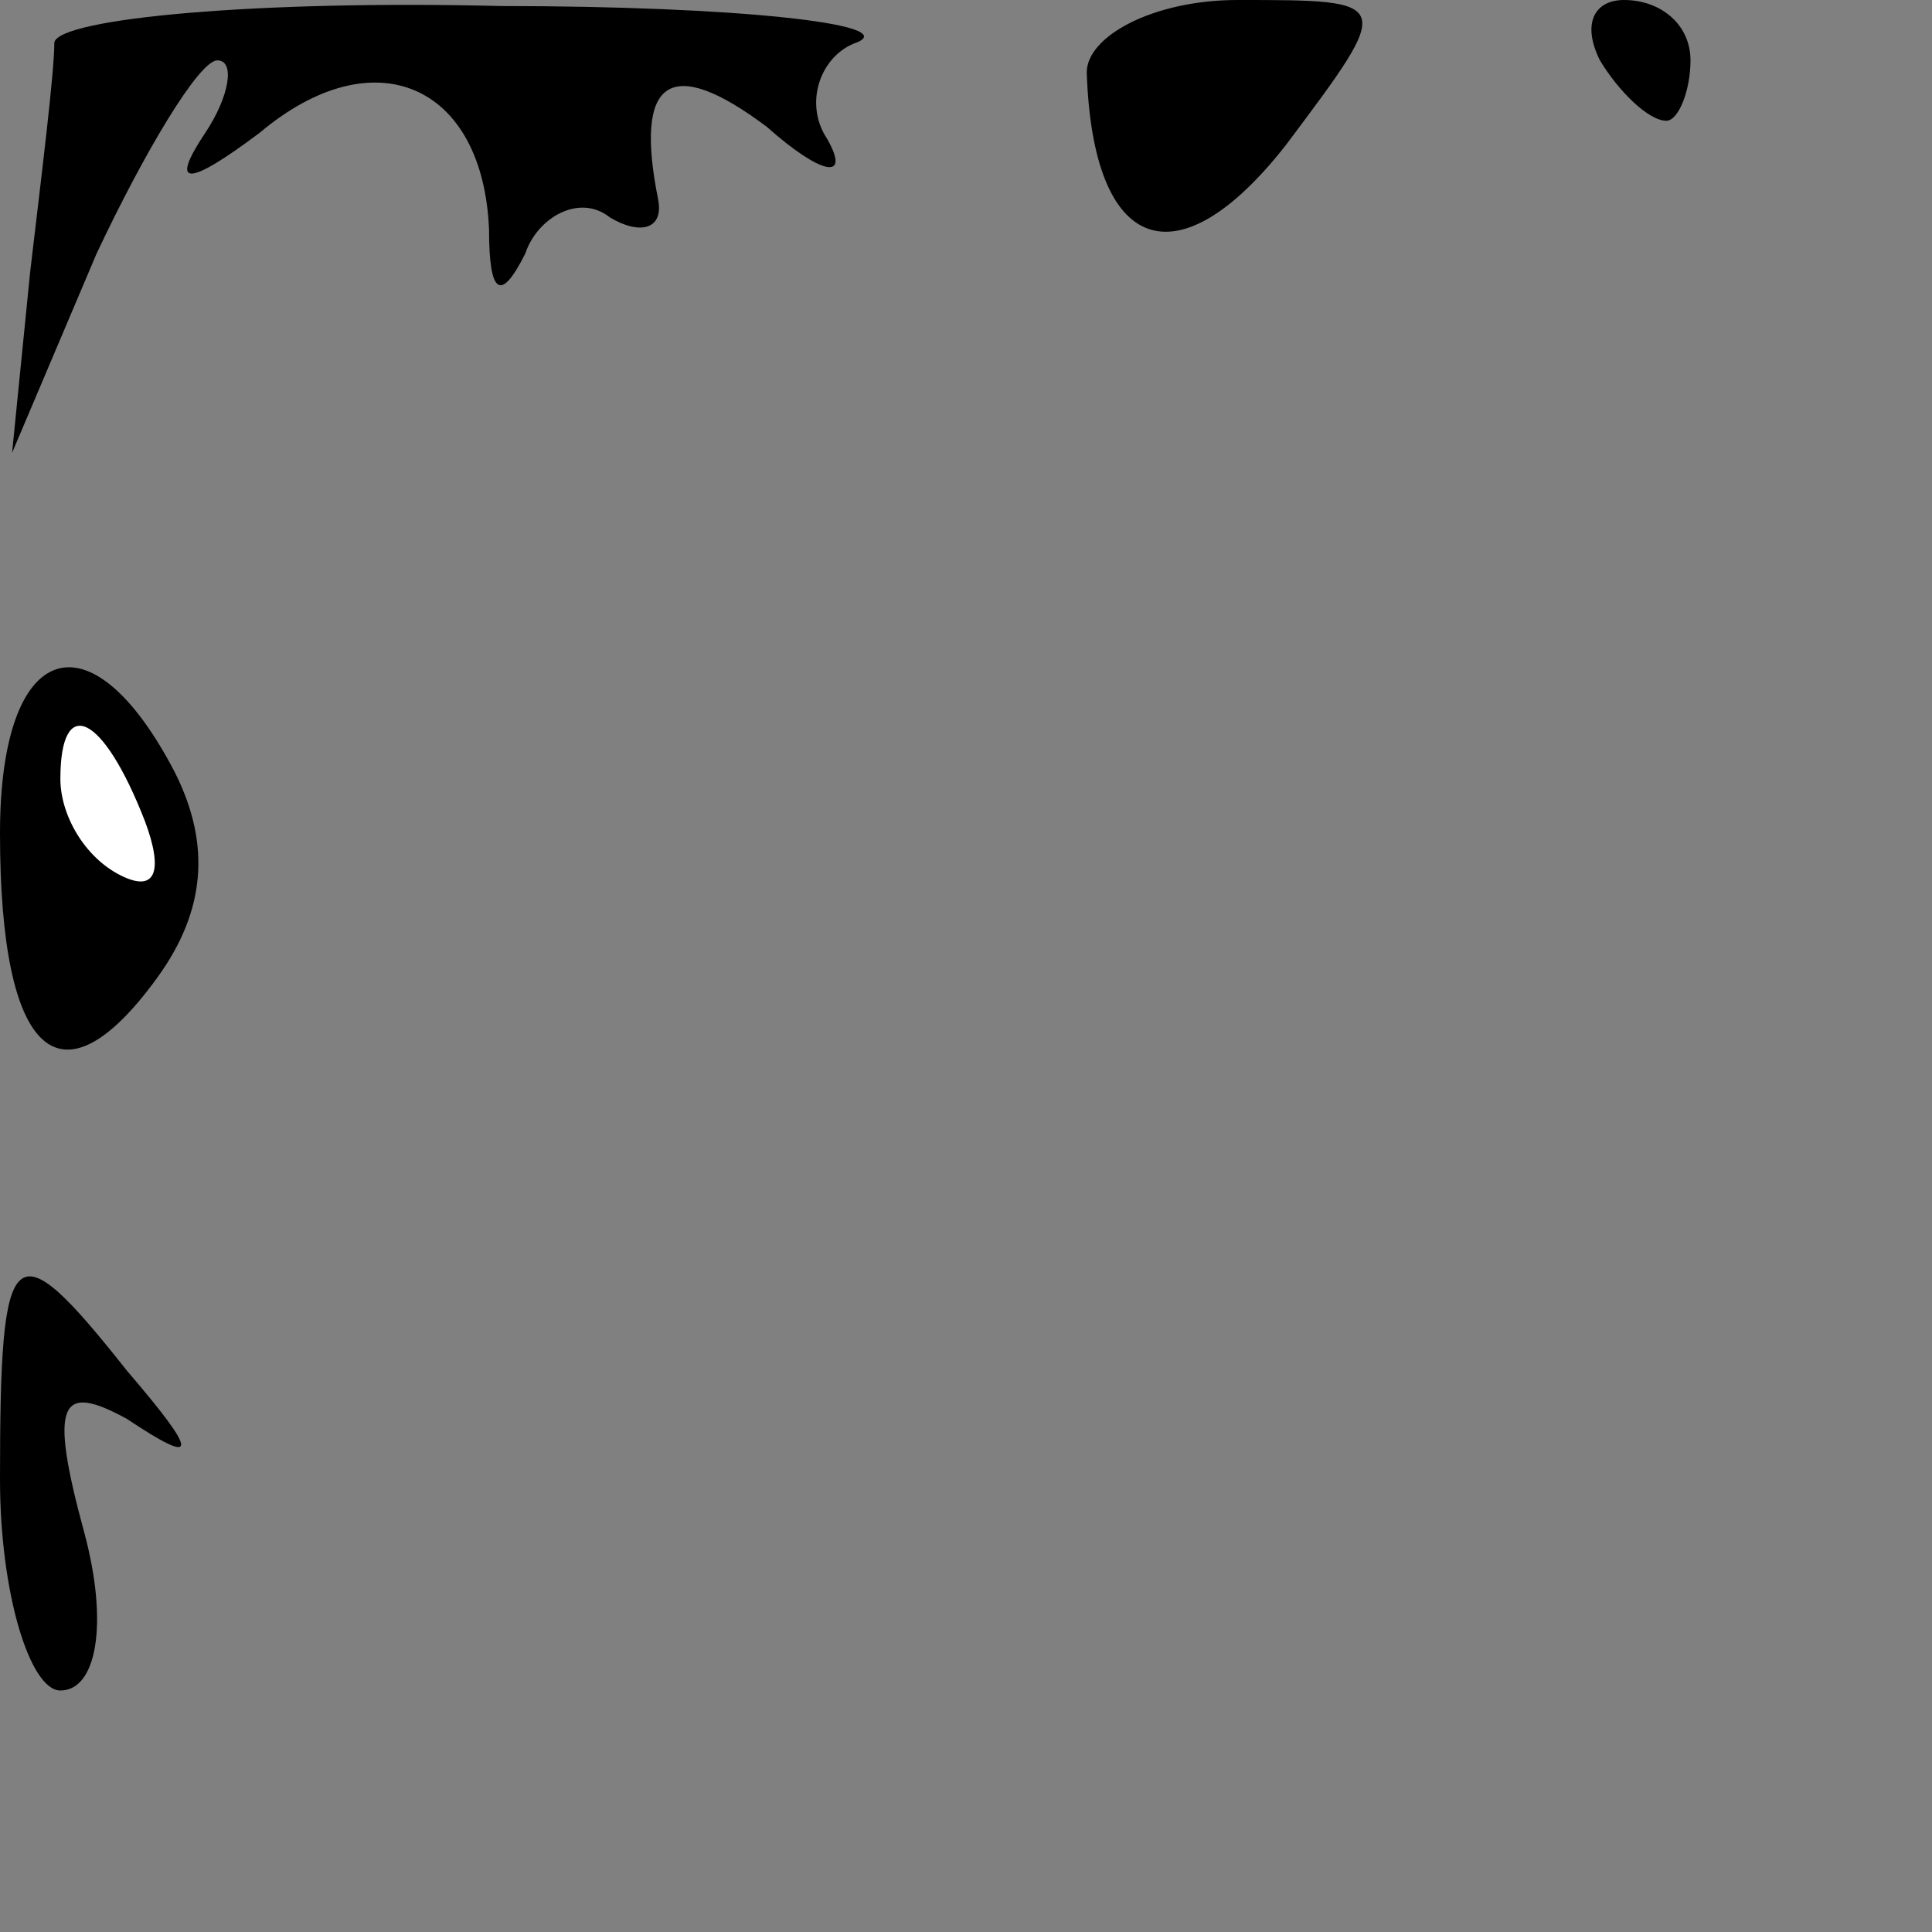 <?xml version="1.0" standalone="no"?>
<!DOCTYPE svg PUBLIC "-//W3C//DTD SVG 20010904//EN"
 "http://www.w3.org/TR/2001/REC-SVG-20010904/DTD/svg10.dtd">
<svg version="1.0" xmlns="http://www.w3.org/2000/svg"
 width="32pt" height="32pt" viewBox="0 0 32 32"
 preserveAspectRatio="xMidYMid meet">
<rect x="0" y="0" width="32" height="32" fill="#808080" stroke="none"/>
<g transform="translate(0,32) scale(0.1,-0.1)"
fill="#000000" stroke="none">
<path fill="#000000" stroke="none" d="M9 313 c0 -5 -2 -21 -4 -38 l-3 -30 14
33 c8 17 17 32 20 32 3 0 2 -6 -2 -12 -6 -9 -3 -9 9 0 19 16 37 8 38 -16 0
-11 2 -12 6 -4 2 6 9 10 14 6 5 -3 9 -2 8 3 -4 20 2 24 18 12 9 -8 14 -9 10
-2 -4 6 -1 14 5 16 7 3 -20 6 -59 6 -40 1 -73 -2 -74 -6z"/>
<path fill="#000000" stroke="none" d="M180 308 c1 -30 15 -35 33 -12 18 24
18 24 -8 24 -14 0 -25 -6 -25 -12z"/>
<path fill="#000000" stroke="none" d="M265 310 c3 -5 8 -10 11 -10 2 0 4 5 4
10 0 6 -5 10 -11 10 -5 0 -7 -4 -4 -10z"/>
<path fill="#000000" stroke="none" d="M0 182 c0 -37 10 -46 26 -24 8 11 9 22
3 34 -14 27 -29 22 -29 -10z"/>
<path fill="#ffffff" stroke="none" d="M24 184 c3 -8 2 -12 -4 -9 -6 3 -10 10
-10 16 0 14 7 11 14 -7z"/>
<path fill="#000000" stroke="none" d="M0 75 c0 -19 5 -35 10 -35 6 0 8 11 4
26 -6 22 -4 25 7 19 12 -8 12 -6 0 8 -19 24 -21 22 -21 -18z"/>
</g>
</svg>
